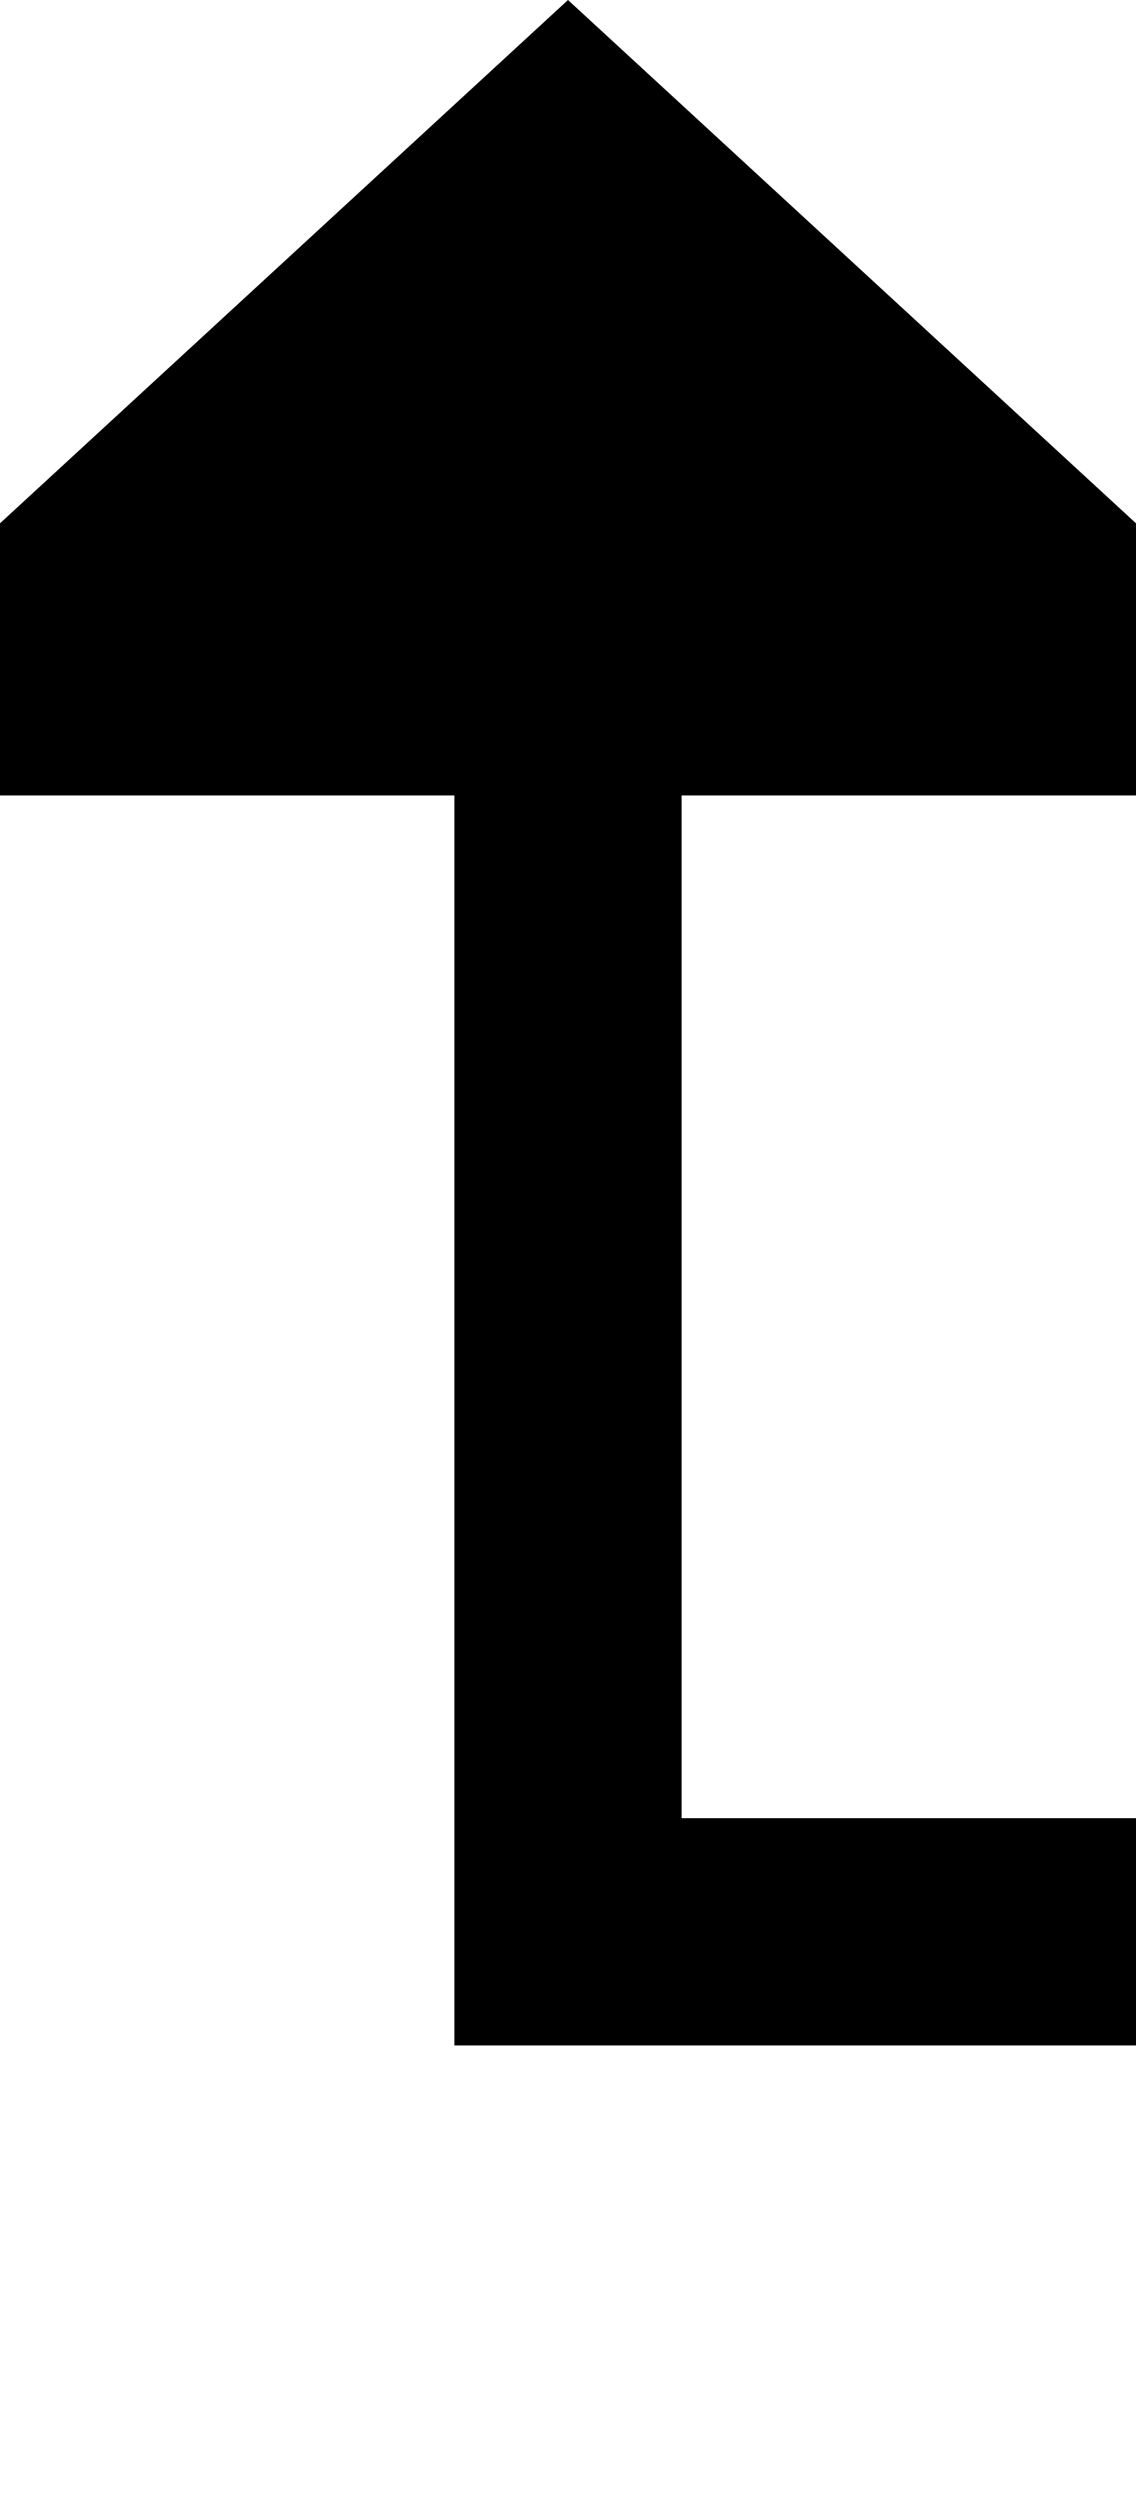 ﻿<?xml version="1.0" encoding="utf-8"?>
<svg version="1.1" xmlns:xlink="http://www.w3.org/1999/xlink" width="10px" height="22px" preserveAspectRatio="xMidYMin meet" viewBox="208 1833  8 22" xmlns="http://www.w3.org/2000/svg">
  <path d="M 387 1503  L 387 1850  L 212 1850  L 212 1839  " stroke-width="2" stroke="#000000" fill="none" />
  <path d="M 219.6 1840  L 212 1833  L 204.4 1840  L 219.6 1840  Z " fill-rule="nonzero" fill="#000000" stroke="none" />
</svg>